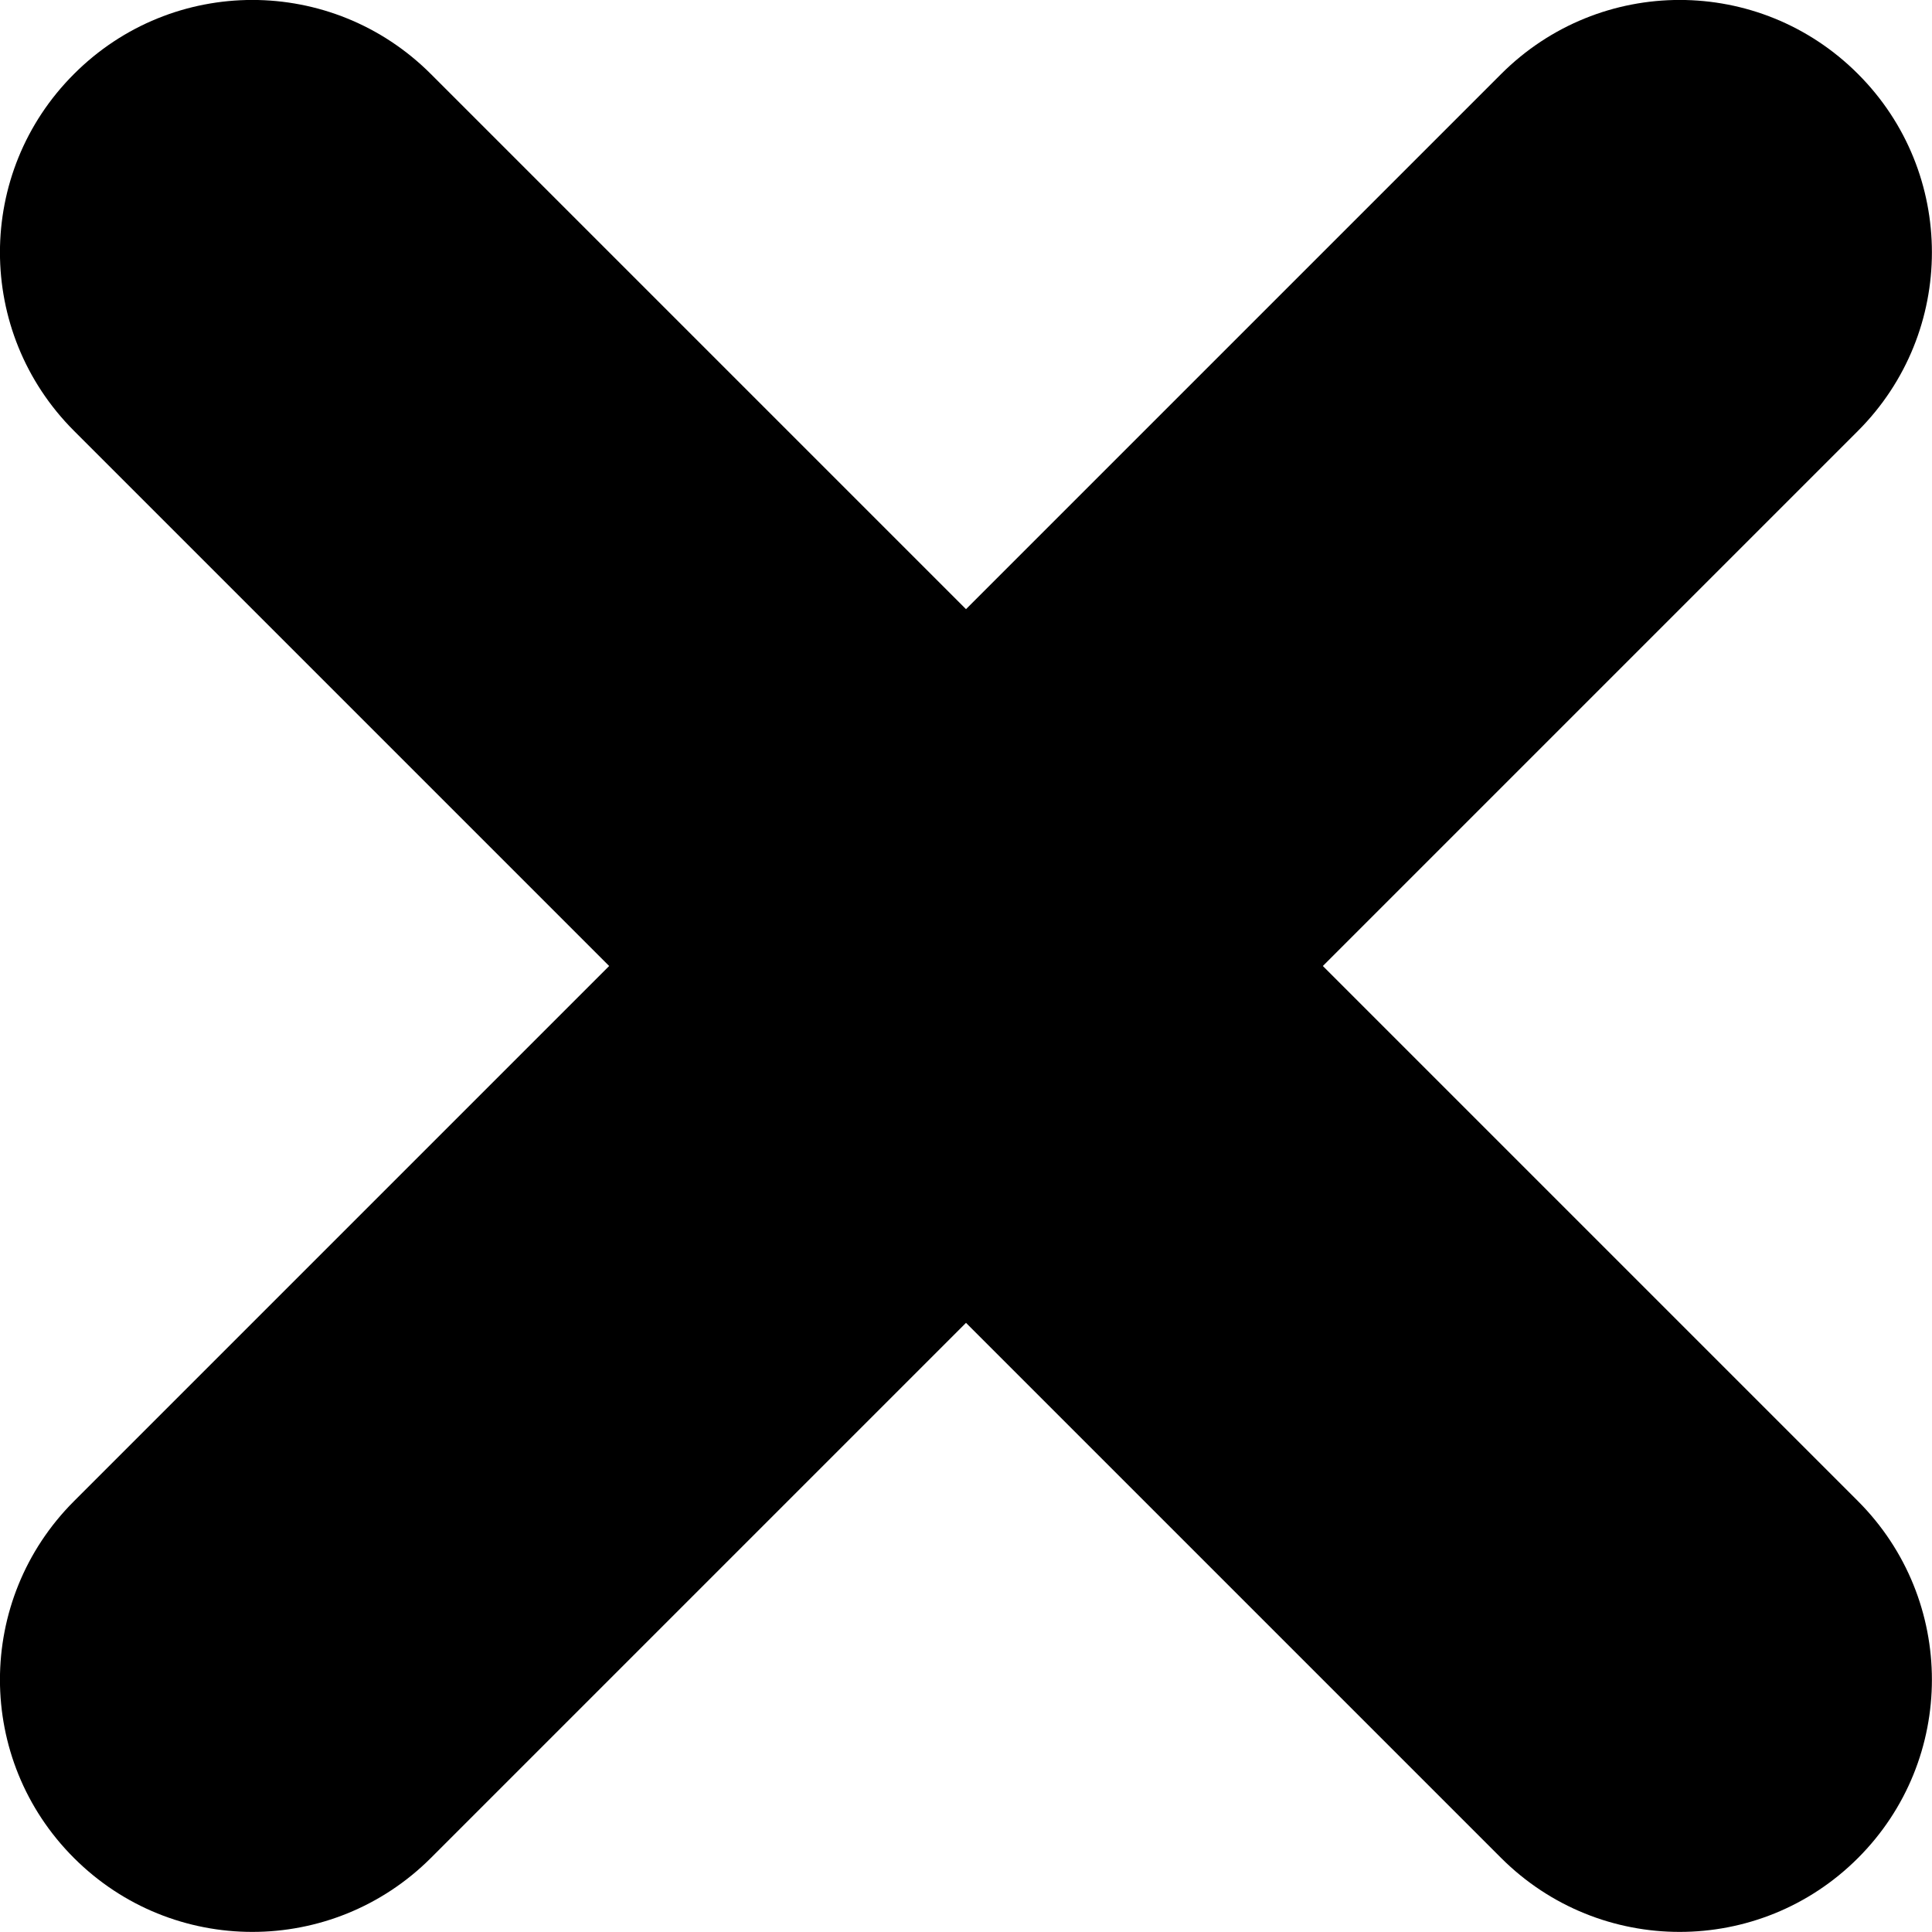 <svg width="10" height="10" viewBox="0 0 10 10" fill="none" xmlns="http://www.w3.org/2000/svg">
<path fill-rule="evenodd" clip-rule="evenodd" d="M0.383 0.383C0.893 -0.128 1.719 -0.128 2.23 0.383L5 3.153L7.77 0.383C8.281 -0.128 9.107 -0.128 9.617 0.383C10.127 0.893 10.127 1.719 9.617 2.23L6.847 5L9.617 7.77C10.127 8.281 10.127 9.107 9.617 9.617C9.107 10.127 8.281 10.127 7.77 9.617L5 6.847L2.23 9.617C1.719 10.127 0.893 10.127 0.383 9.617C-0.128 9.107 -0.128 8.281 0.383 7.77L3.153 5L0.383 2.23C-0.128 1.719 -0.128 0.893 0.383 0.383Z" fill="currentColor"/>
</svg>
